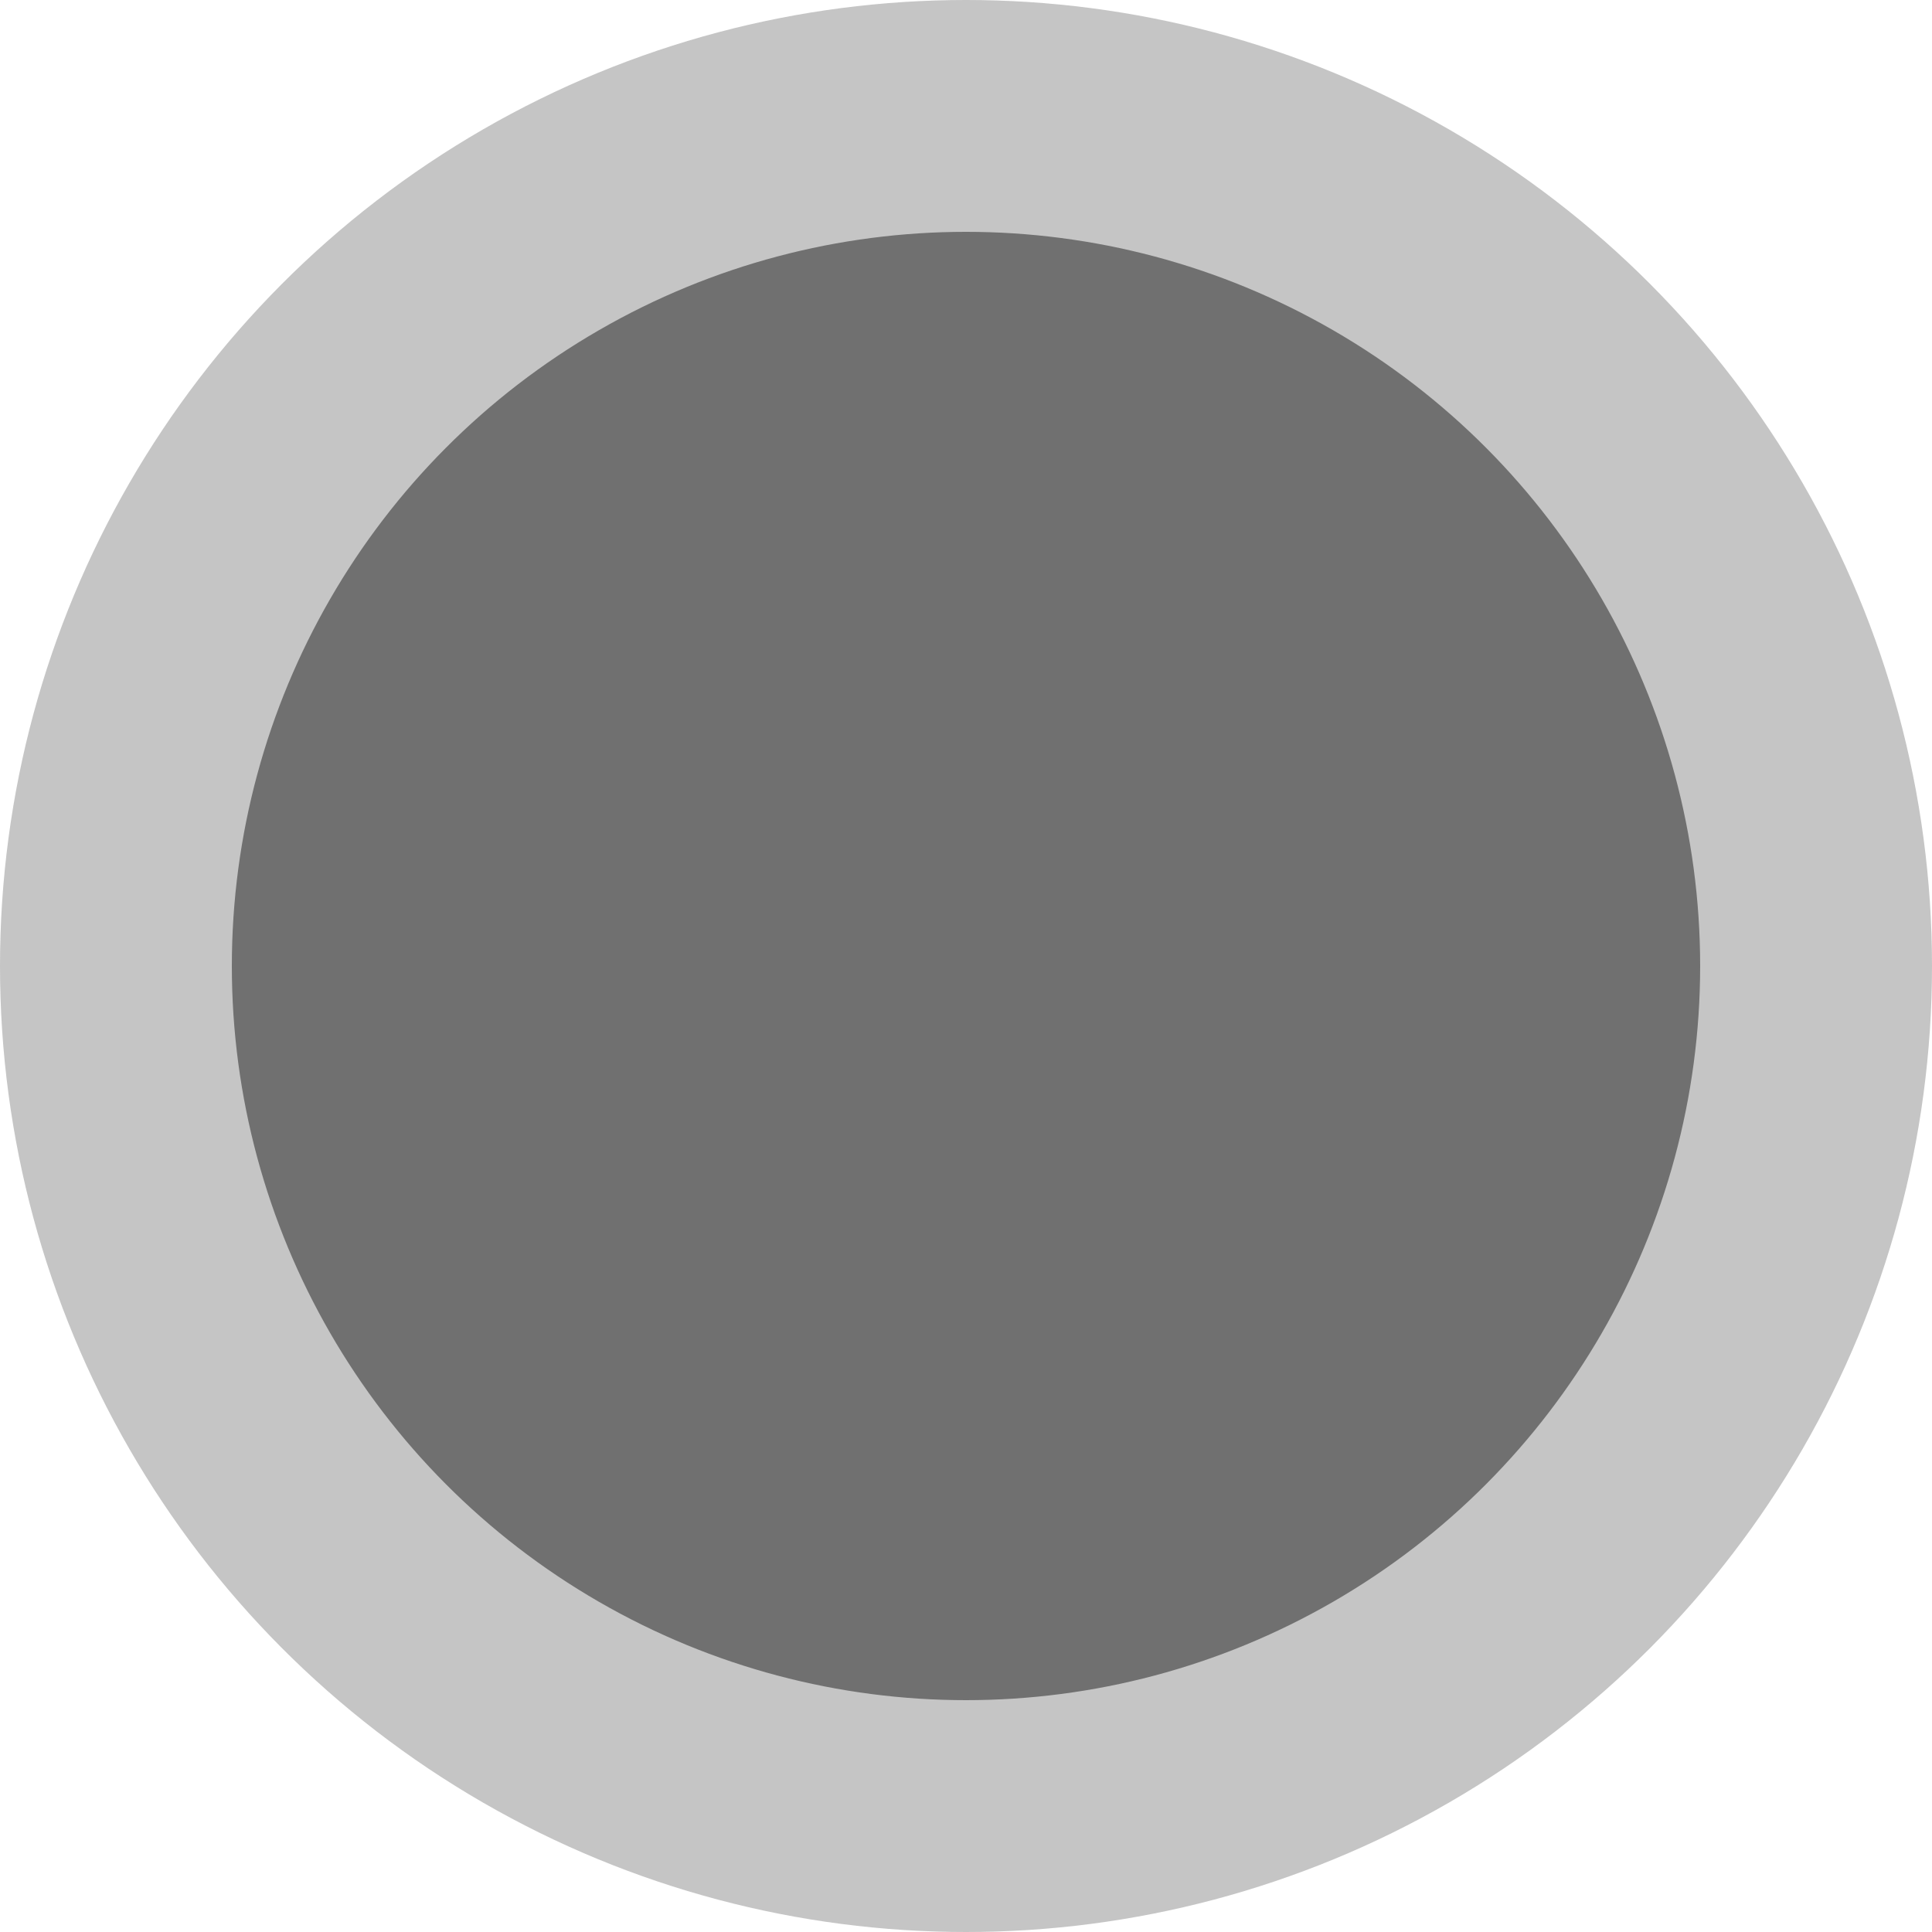 <svg xmlns="http://www.w3.org/2000/svg" xmlns:xlink="http://www.w3.org/1999/xlink" width="25" height="25" version="1.1" viewBox="0 0 25 25"><title>Oval</title><desc>Created with Sketch.</desc><g id="Custom-Cursor" fill="none" fill-rule="evenodd" stroke="none" stroke-width="1" opacity=".56"><circle id="Oval" cx="12.5" cy="12.5" r="11" fill="#000" stroke="#979797" stroke-width="3"/></g></svg>